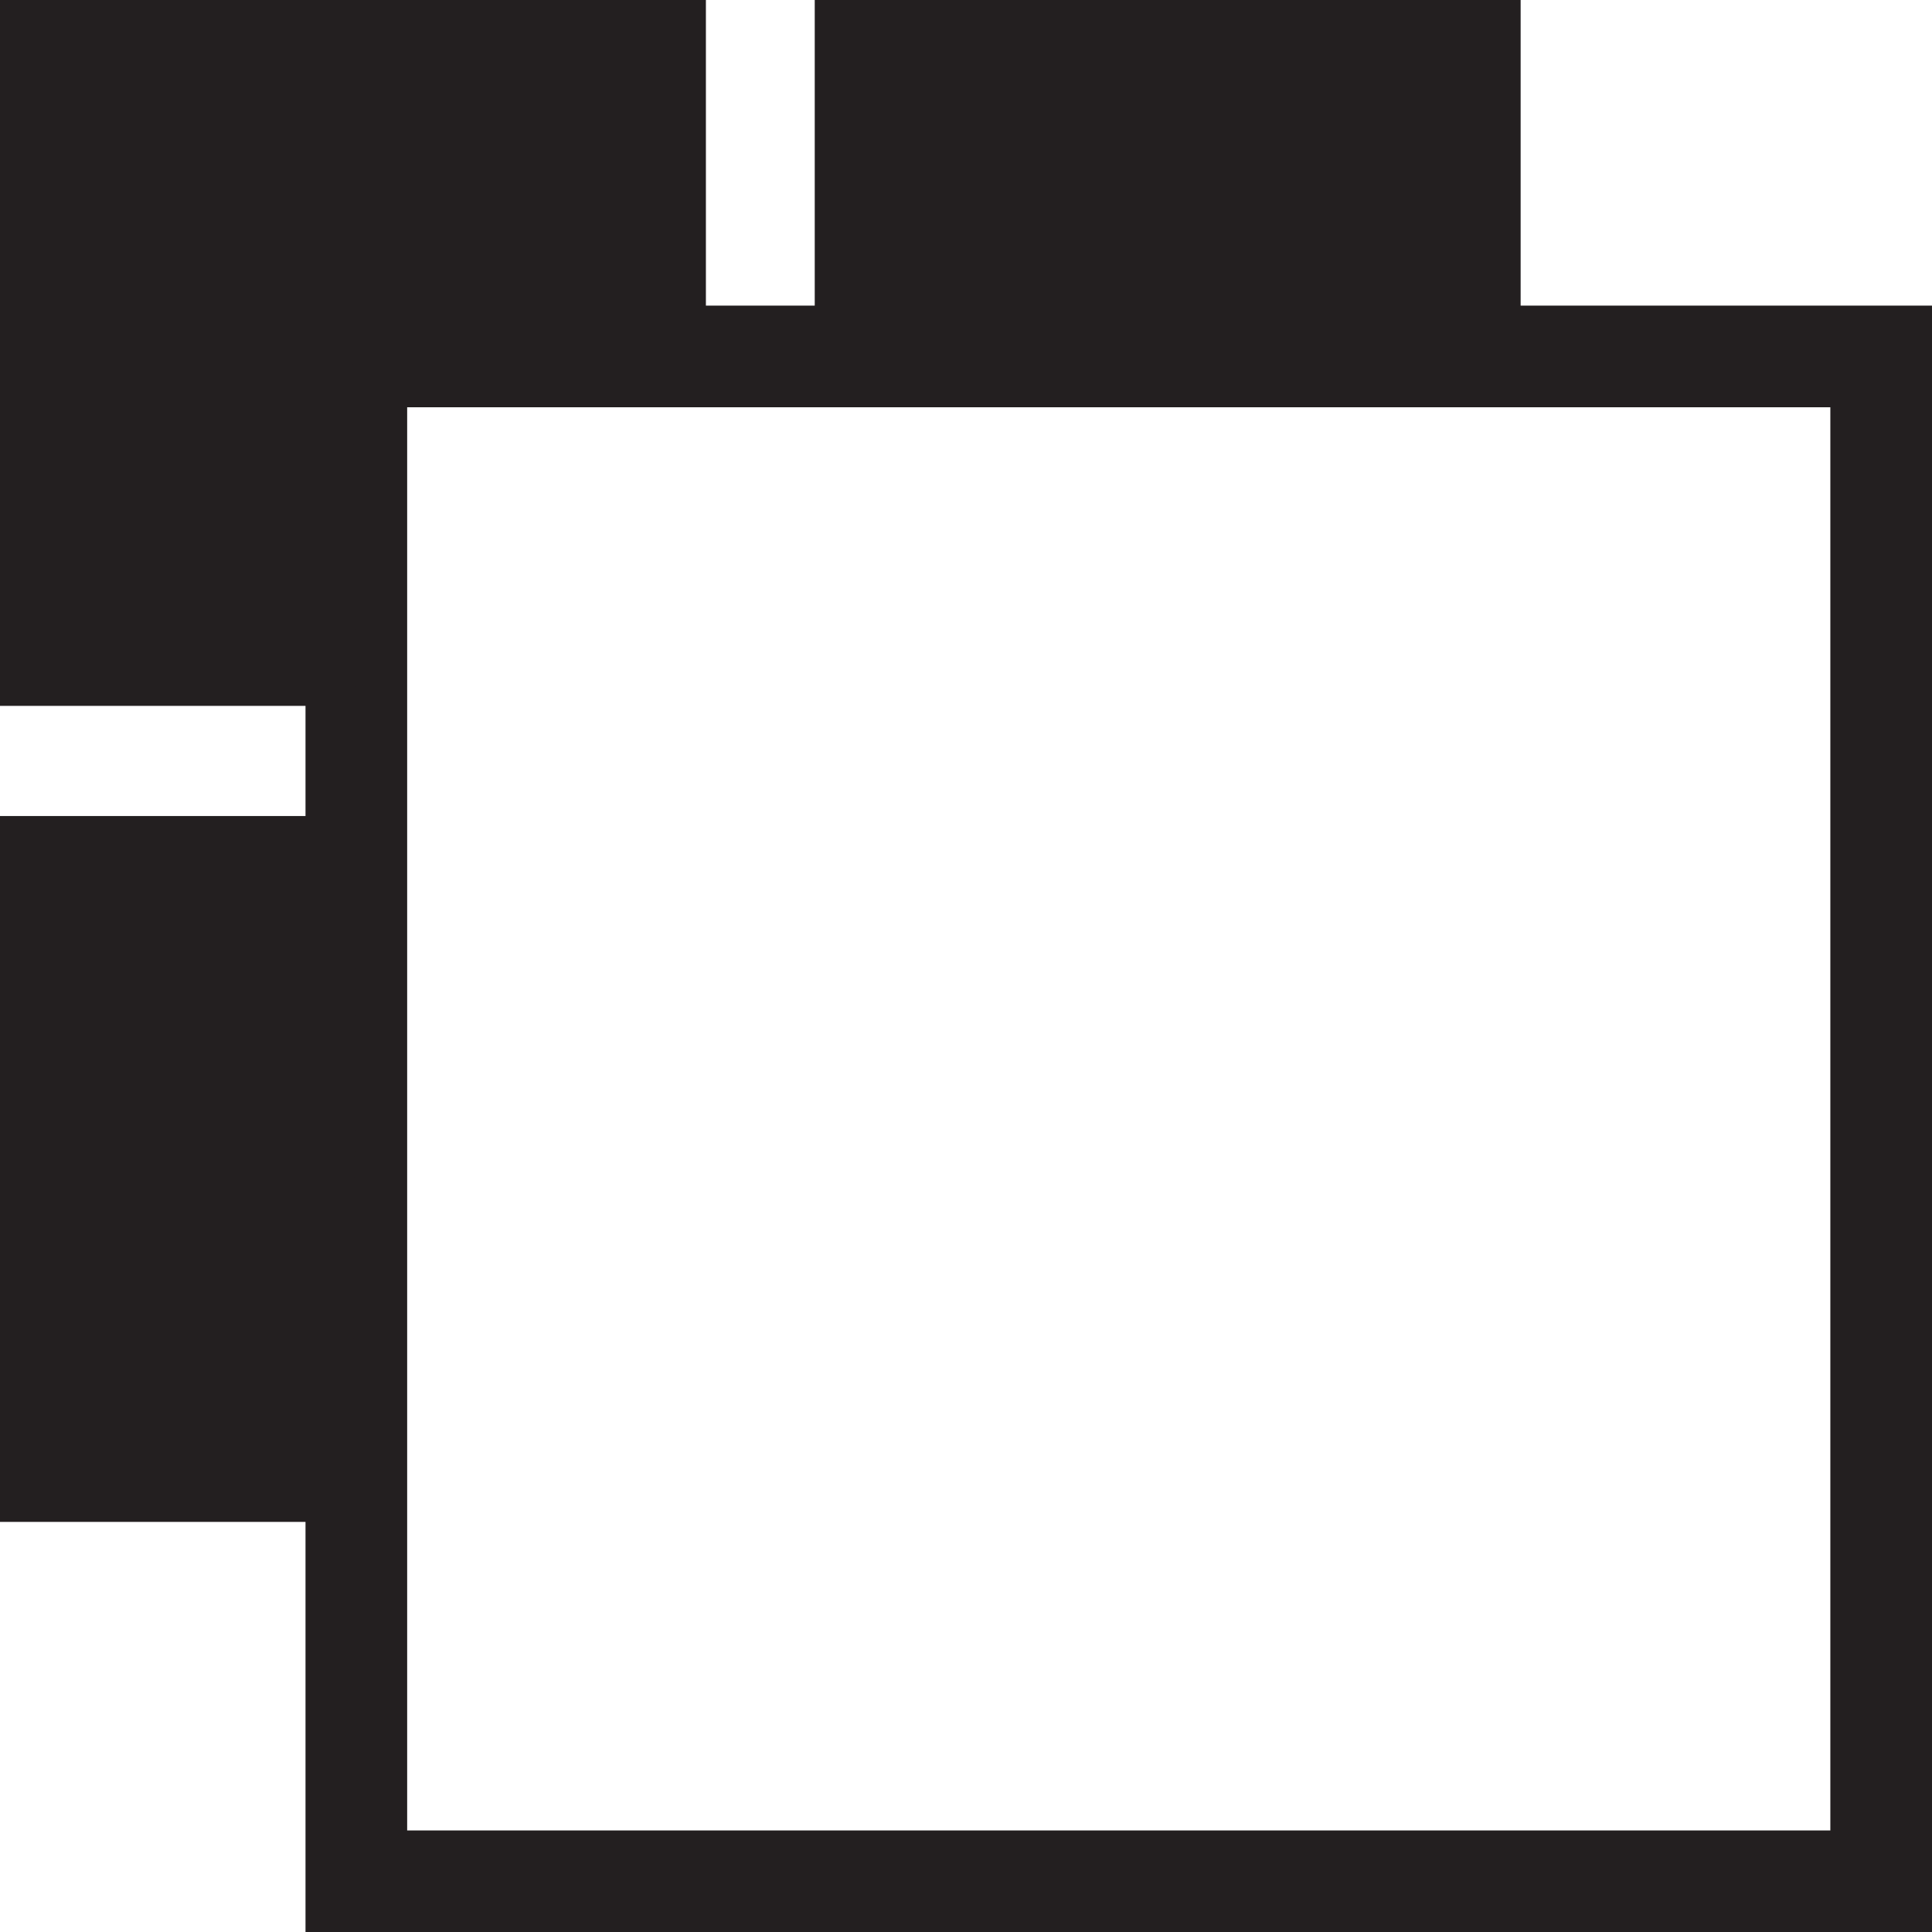 <svg xmlns="http://www.w3.org/2000/svg" width="57.016" height="57.019" viewBox="0 0 57.016 57.019">
  <g>
    <rect x="10.516" y="10.519" width="45" height="45" fill="none" stroke="#231f20" stroke-miterlimit="10" stroke-width="3"/>
    <polygon points="20.832 10.416 20.832 0 0 0 0 20.832 10.516 20.832 10.416 10.416 20.832 10.416" fill="#231f20"/>
    <polyline points="24.044 10.519 24.044 0 44.876 0 44.876 10.519" fill="#231f20"/>
    <polyline points="10.416 44.913 0 44.913 0 24.082 10.516 24.082" fill="#231f20"/>
  </g>
</svg>
